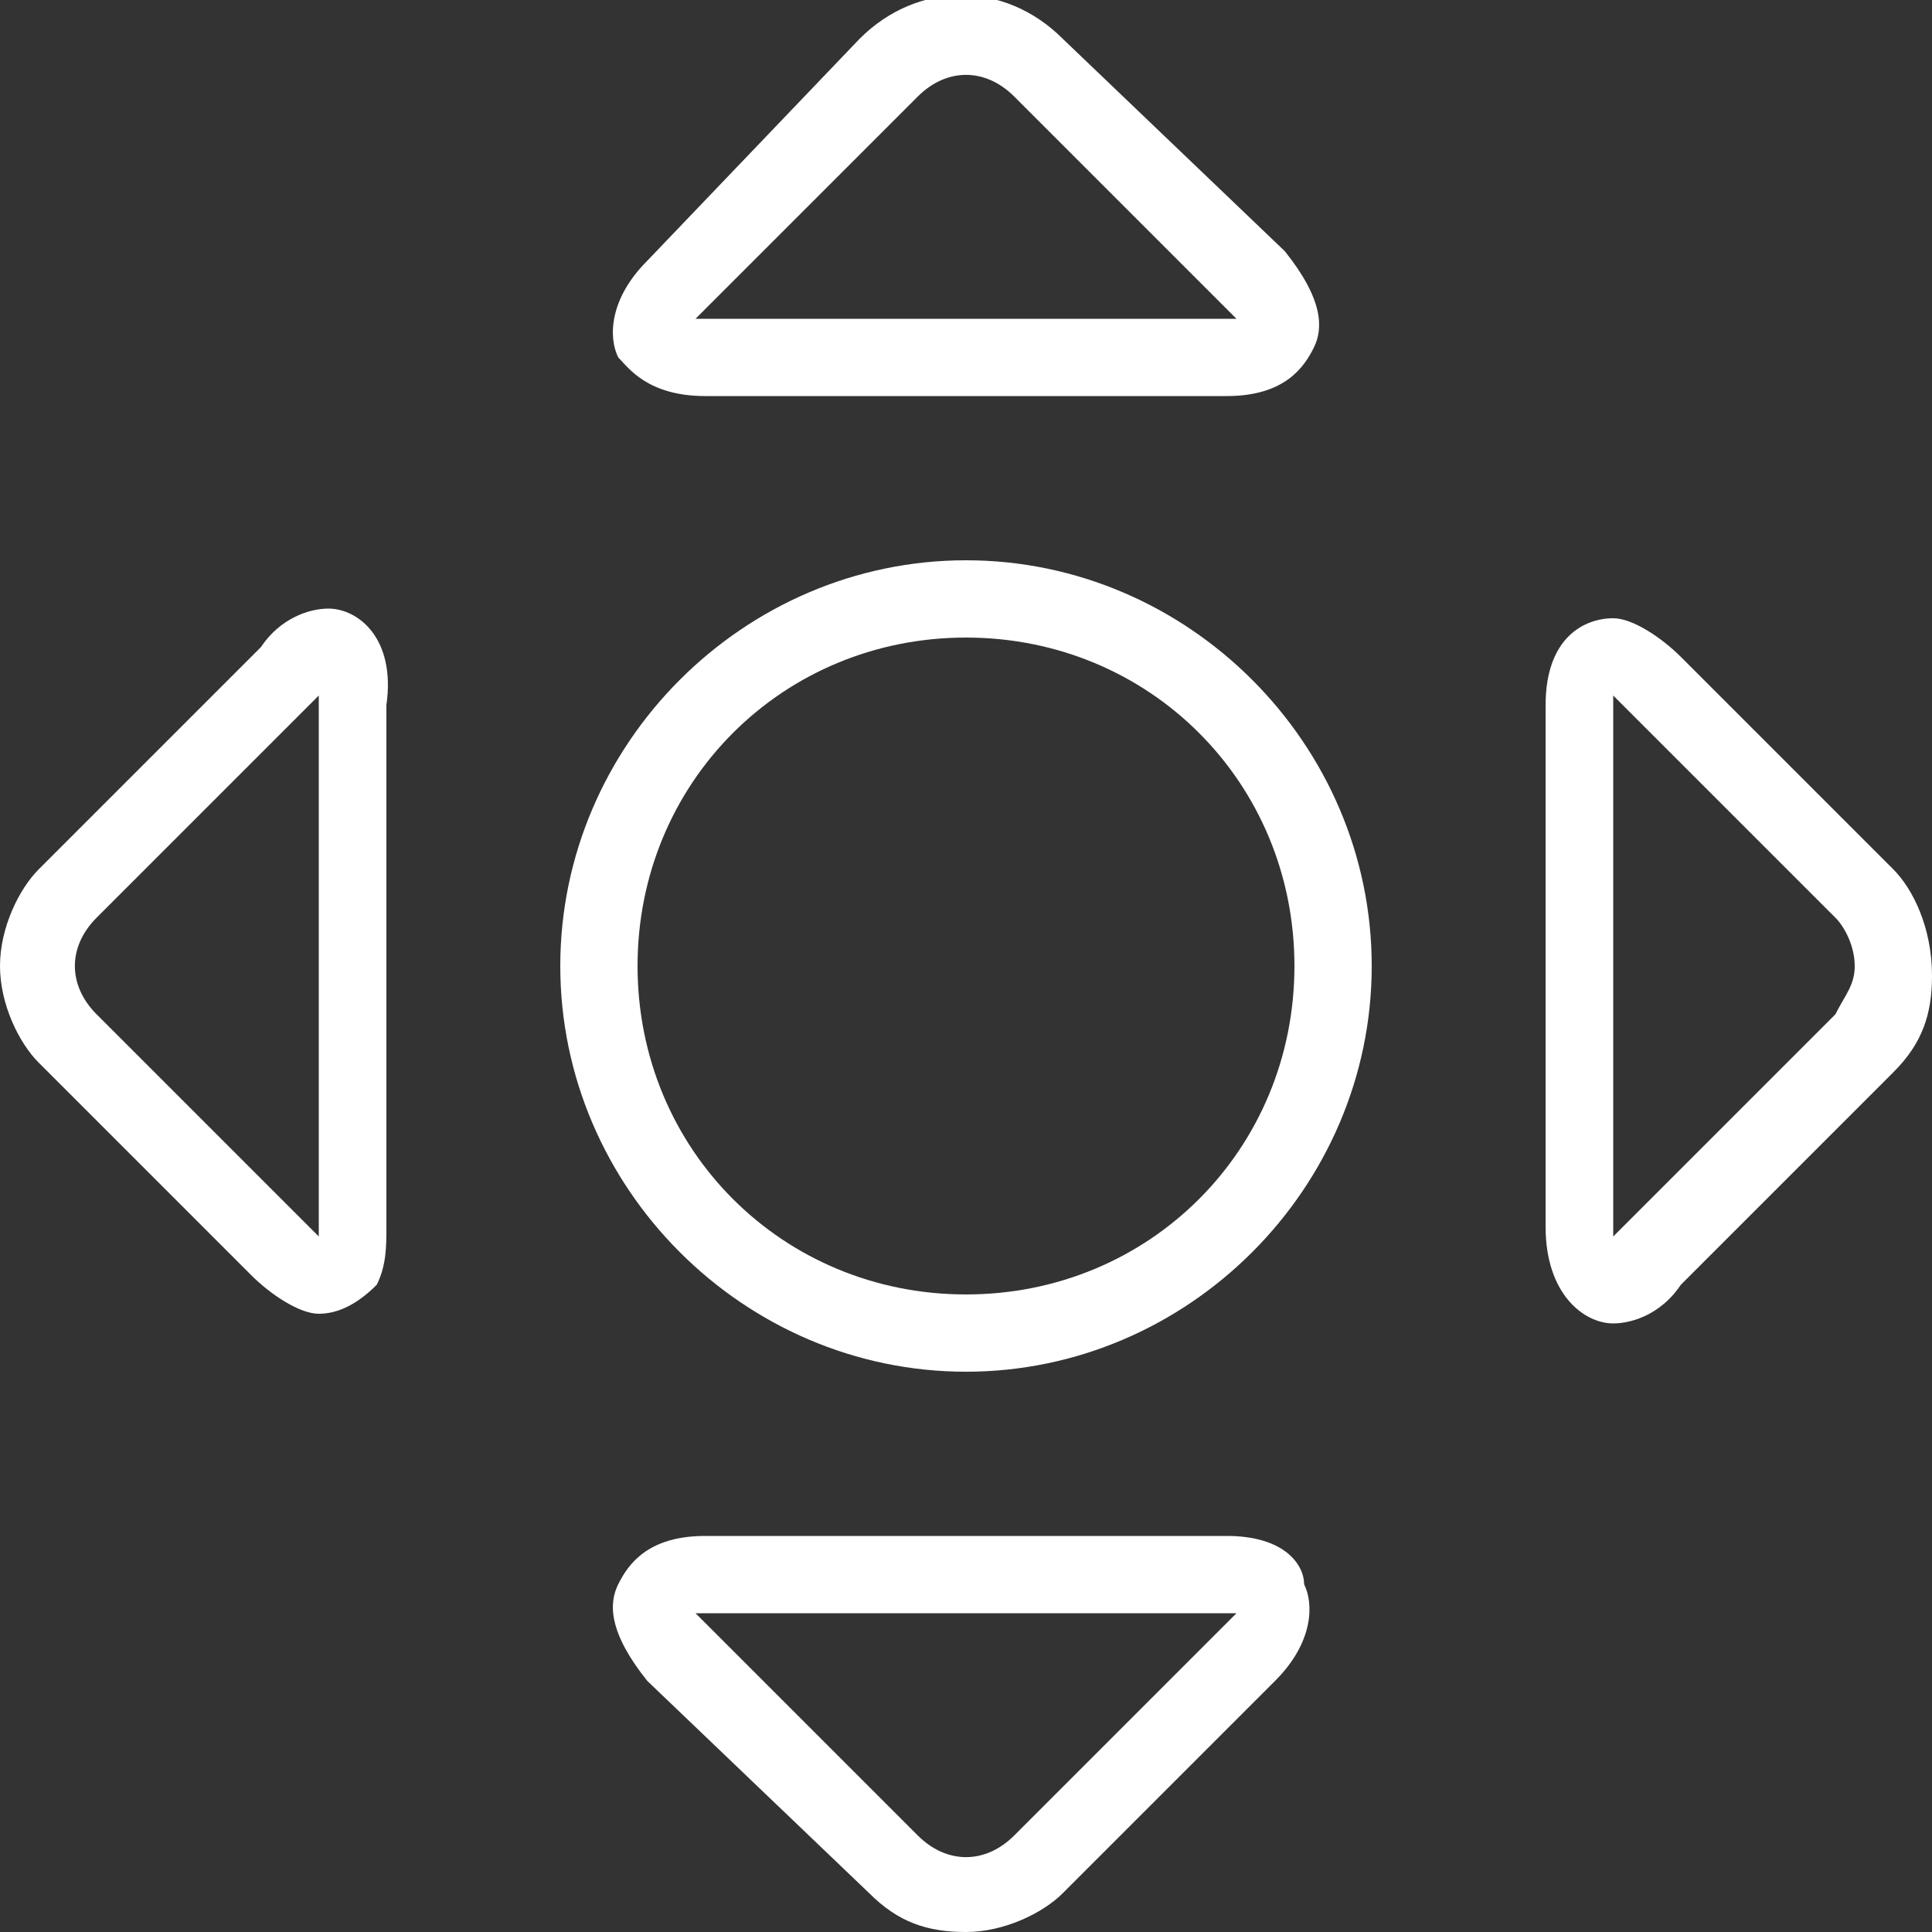 <?xml version="1.0" encoding="utf-8"?>
<!-- Generator: Adobe Illustrator 18.1.0, SVG Export Plug-In . SVG Version: 6.00 Build 0)  -->
<svg version="1.1" id="Layer_1" xmlns="http://www.w3.org/2000/svg" xmlns:xlink="http://www.w3.org/1999/xlink" x="0px" y="0px"
	 viewBox="0 0 20 20" style="enable-background:new 0 0 20 20;" xml:space="preserve">
<rect x="0" y="0" width="20" height="20" fill="#333333" stroke="none"/>
<style type="text/css">
	.st0{fill-rule:evenodd;clip-rule:evenodd;fill:#FFFFFF;}
	.st1{fill:#FFFFFF;}
	.st2{fill:#00ACCD;}
	.st3{fill:#B3B3B3;}
	.st4{fill:#006472;}
	.st5{fill:#E5E5E5;}
	.st6{fill:#003239;}
	.st7{fill:#FFCC00;}
	.st8{fill:#FF3300;}
	.st9{fill:#F7921E;}
	.st10{fill:#646464;}
</style>
<g>
	<path class="st1" d="M12.7,15.9H7.3c-0.6,0-0.8,0.3-0.9,0.5c-0.1,0.2-0.1,0.5,0.3,1L9,19.6c0.3,0.3,0.6,0.4,1,0.4
		c0.4,0,0.8-0.2,1-0.4l2.2-2.2c0.4-0.4,0.4-0.8,0.3-1C13.5,16.2,13.3,15.9,12.7,15.9z M10.5,19c-0.3,0.3-0.7,0.3-1,0l-2.3-2.3h5.6
		L10.5,19z"/>
	<path class="st1" d="M19.6,9l-2.2-2.2c-0.2-0.2-0.5-0.4-0.7-0.4c-0.3,0-0.7,0.2-0.7,0.9v5.4c0,0.7,0.4,1,0.7,1
		c0.2,0,0.5-0.1,0.7-0.4l2.2-2.2c0.3-0.3,0.4-0.6,0.4-1C20,9.6,19.8,9.2,19.6,9z M19,10.5l-2.3,2.3V7.2L19,9.5
		c0.1,0.1,0.2,0.3,0.2,0.5C19.2,10.2,19.1,10.3,19,10.5z"/>
	<path class="st1" d="M7.3,4.1h5.4c0.6,0,0.8-0.3,0.9-0.5c0.1-0.2,0.1-0.5-0.3-1L11,0.4c-0.6-0.6-1.5-0.6-2.1,0L6.7,2.7
		c-0.4,0.4-0.4,0.8-0.3,1C6.5,3.8,6.7,4.1,7.3,4.1z M9.5,1c0.3-0.3,0.7-0.3,1,0l2.3,2.3H7.2L9.5,1z"/>
	<path class="st1" d="M3.4,6.3c-0.2,0-0.5,0.1-0.7,0.4L0.4,9C0.2,9.2,0,9.6,0,10c0,0.4,0.2,0.8,0.4,1l2.2,2.2
		c0.2,0.2,0.5,0.4,0.7,0.4c0.2,0,0.4-0.1,0.6-0.3c0.1-0.2,0.1-0.4,0.1-0.6V7.3C4.1,6.6,3.7,6.3,3.4,6.3z M3.3,12.8L1,10.5
		c-0.3-0.3-0.3-0.7,0-1l2.3-2.3V12.8z"/>
	<path class="st1" d="M10,5.8c-2.3,0-4.2,1.9-4.2,4.2c0,2.3,1.9,4.2,4.2,4.2c2.3,0,4.2-1.9,4.2-4.2C14.2,7.7,12.3,5.8,10,5.8z
		 M10,13.4c-1.9,0-3.4-1.5-3.4-3.4c0-1.9,1.5-3.4,3.4-3.4c1.9,0,3.4,1.5,3.4,3.4C13.4,11.9,11.9,13.4,10,13.4z"/>
</g>
</svg>
